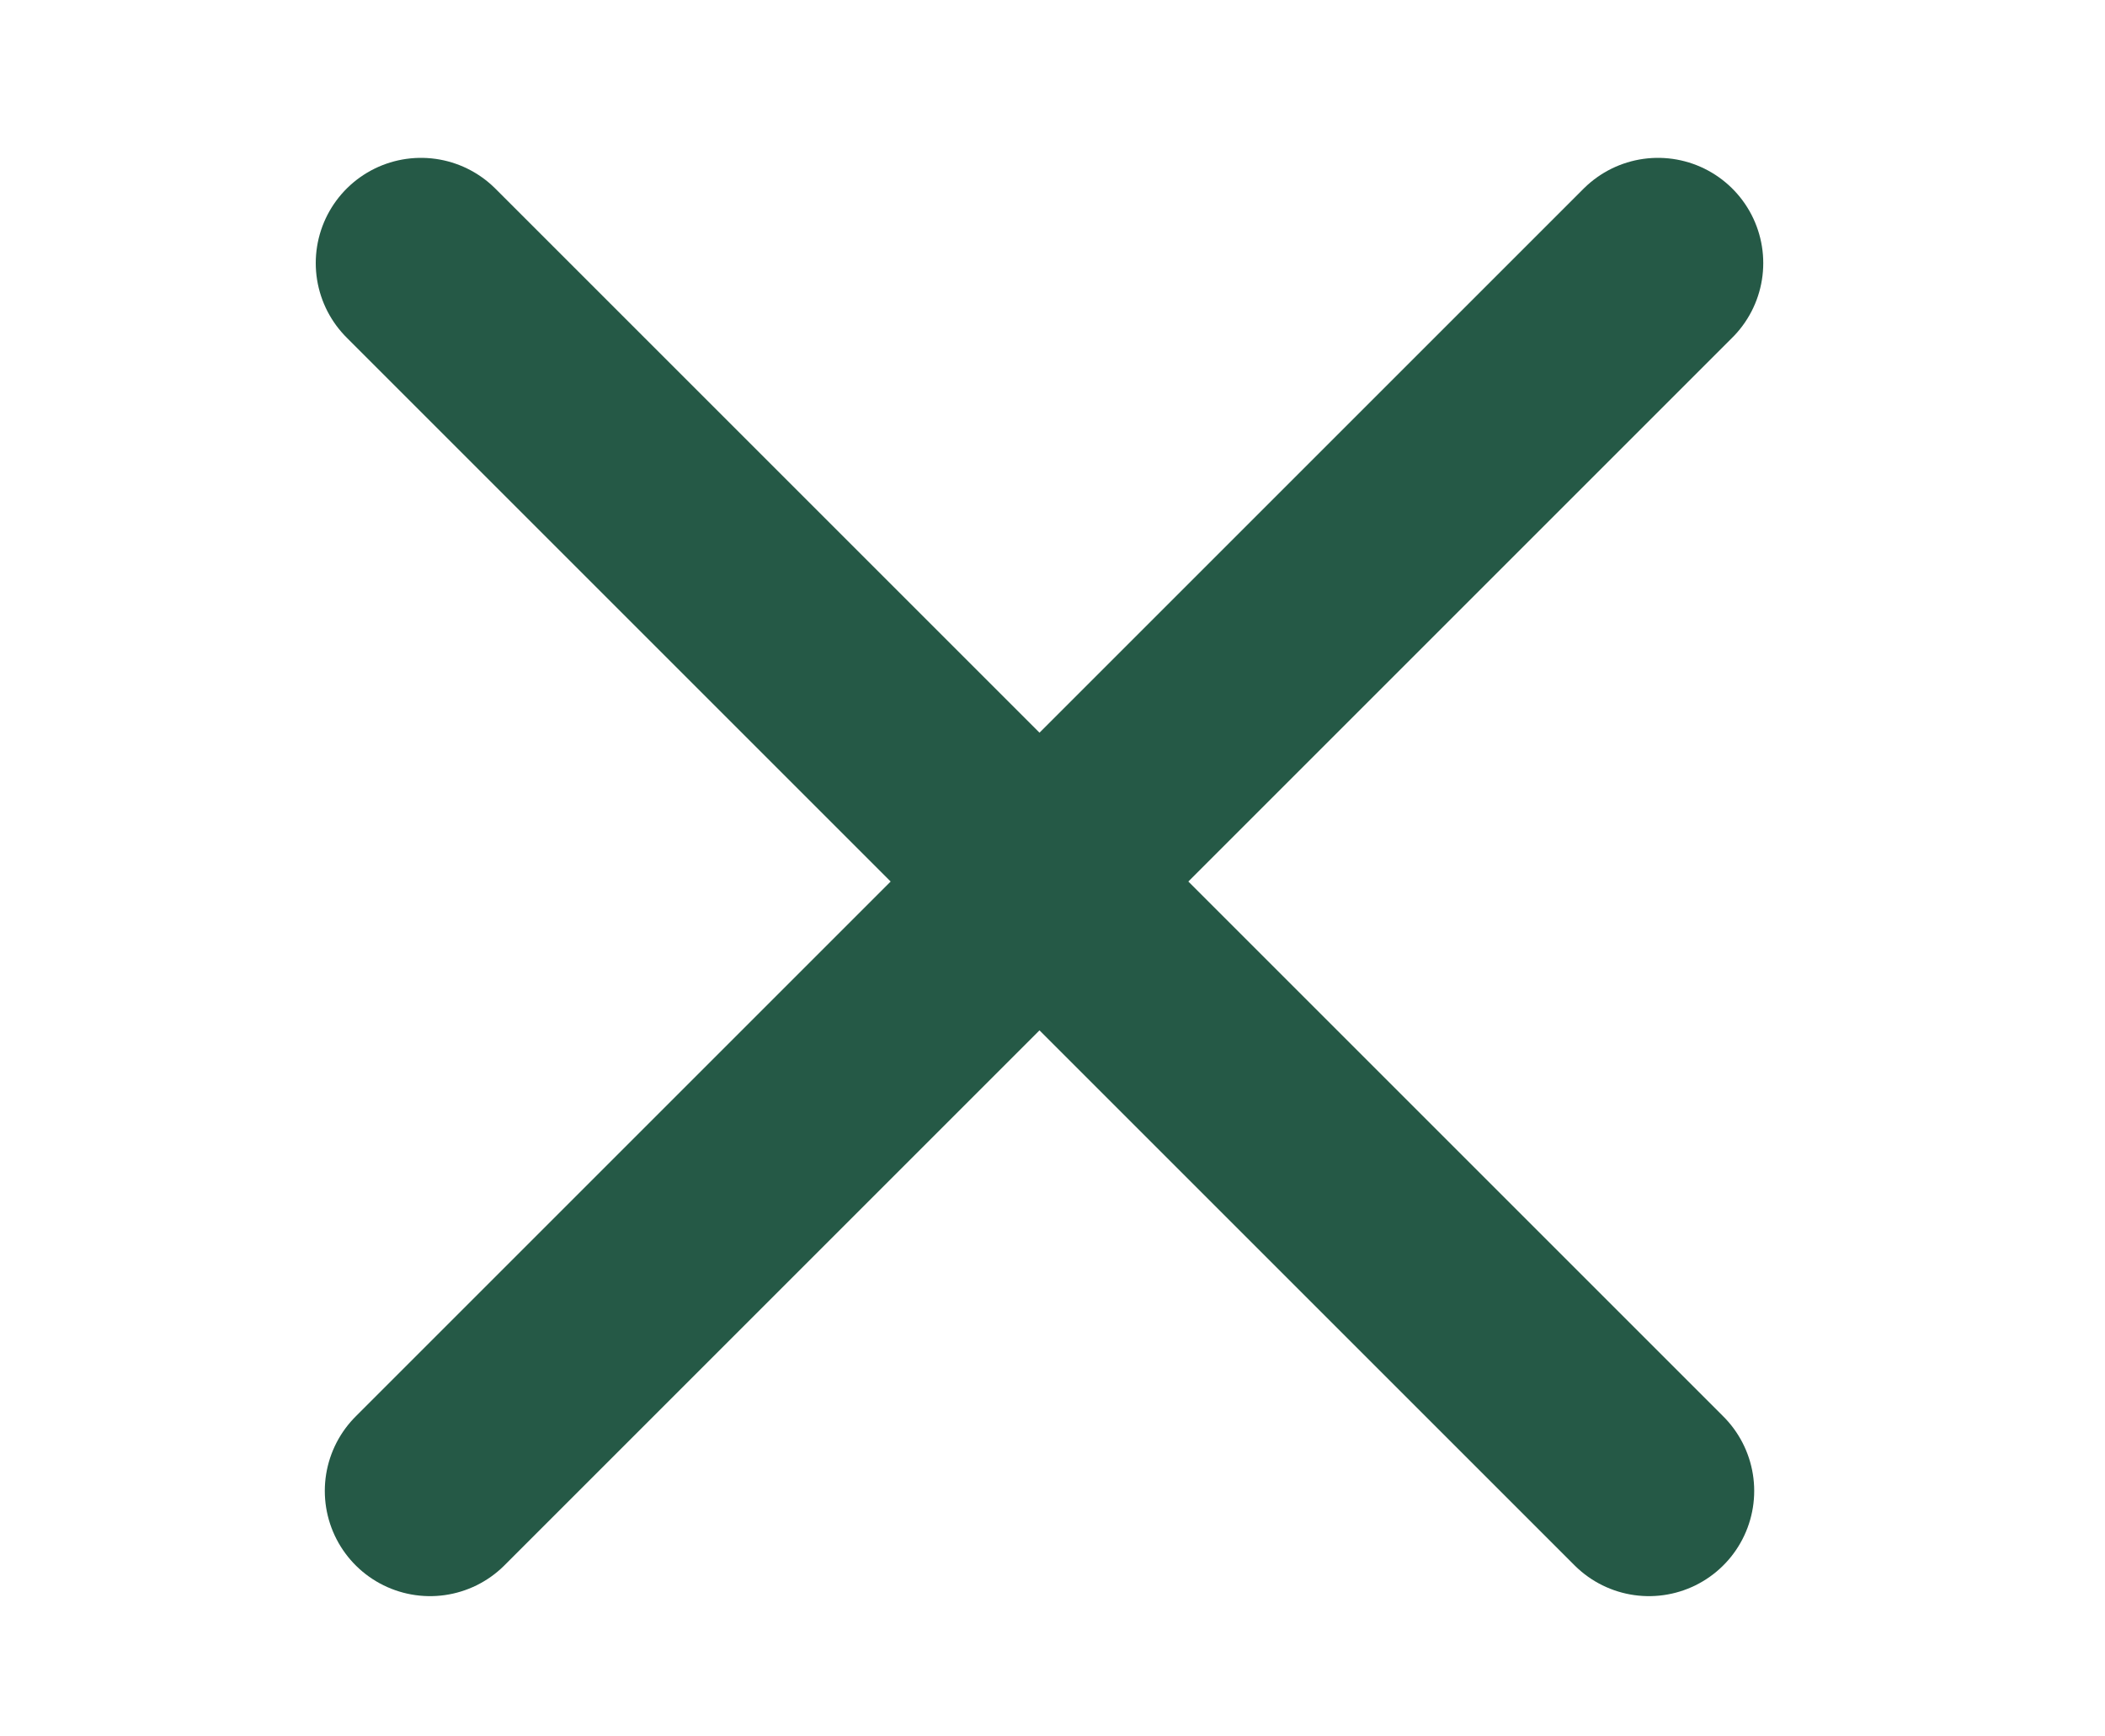 <svg width="40" height="33" viewBox="0 0 40 33" fill="none" xmlns="http://www.w3.org/2000/svg">
<path d="M8 5L31.334 28.334M31.506 5L8.172 28.334" stroke="#255946" stroke-width="4" stroke-linecap="round"/>
</svg>
